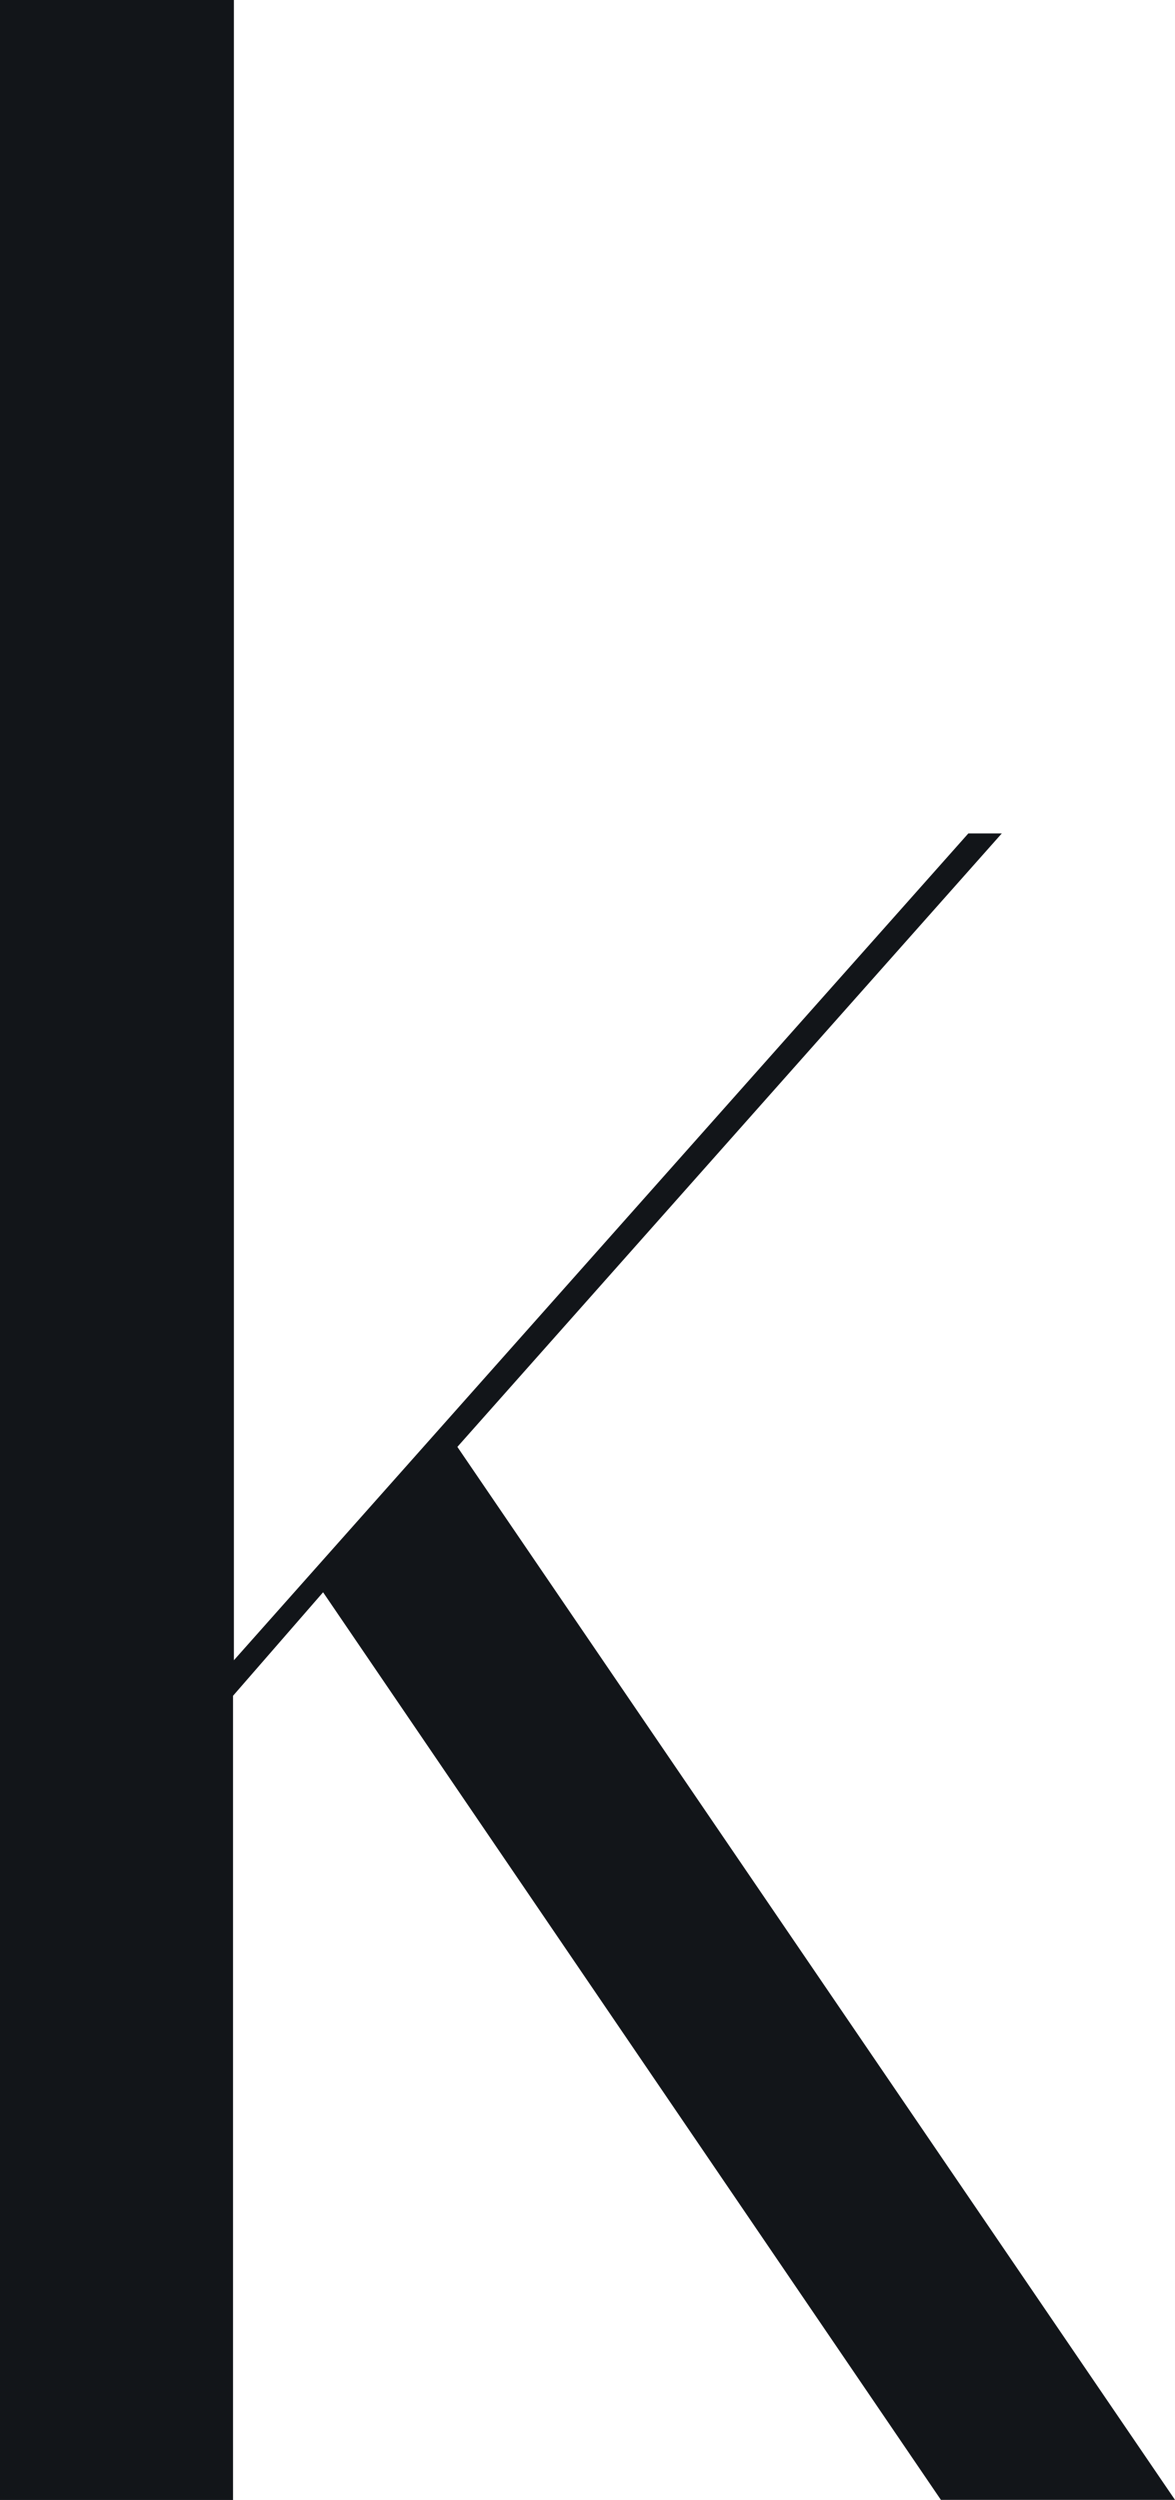 
<svg width="71" height="151" viewBox="0 0 71 151" fill="none" xmlns="http://www.w3.org/2000/svg">
<path d="M14.133 0V100.281L58.513 50.339H60.535L27.637 87.394L71 150.996H56.855L19.523 96.175L14.081 102.428V151H0V0H14.133Z" fill="#121519"/>
</svg>
